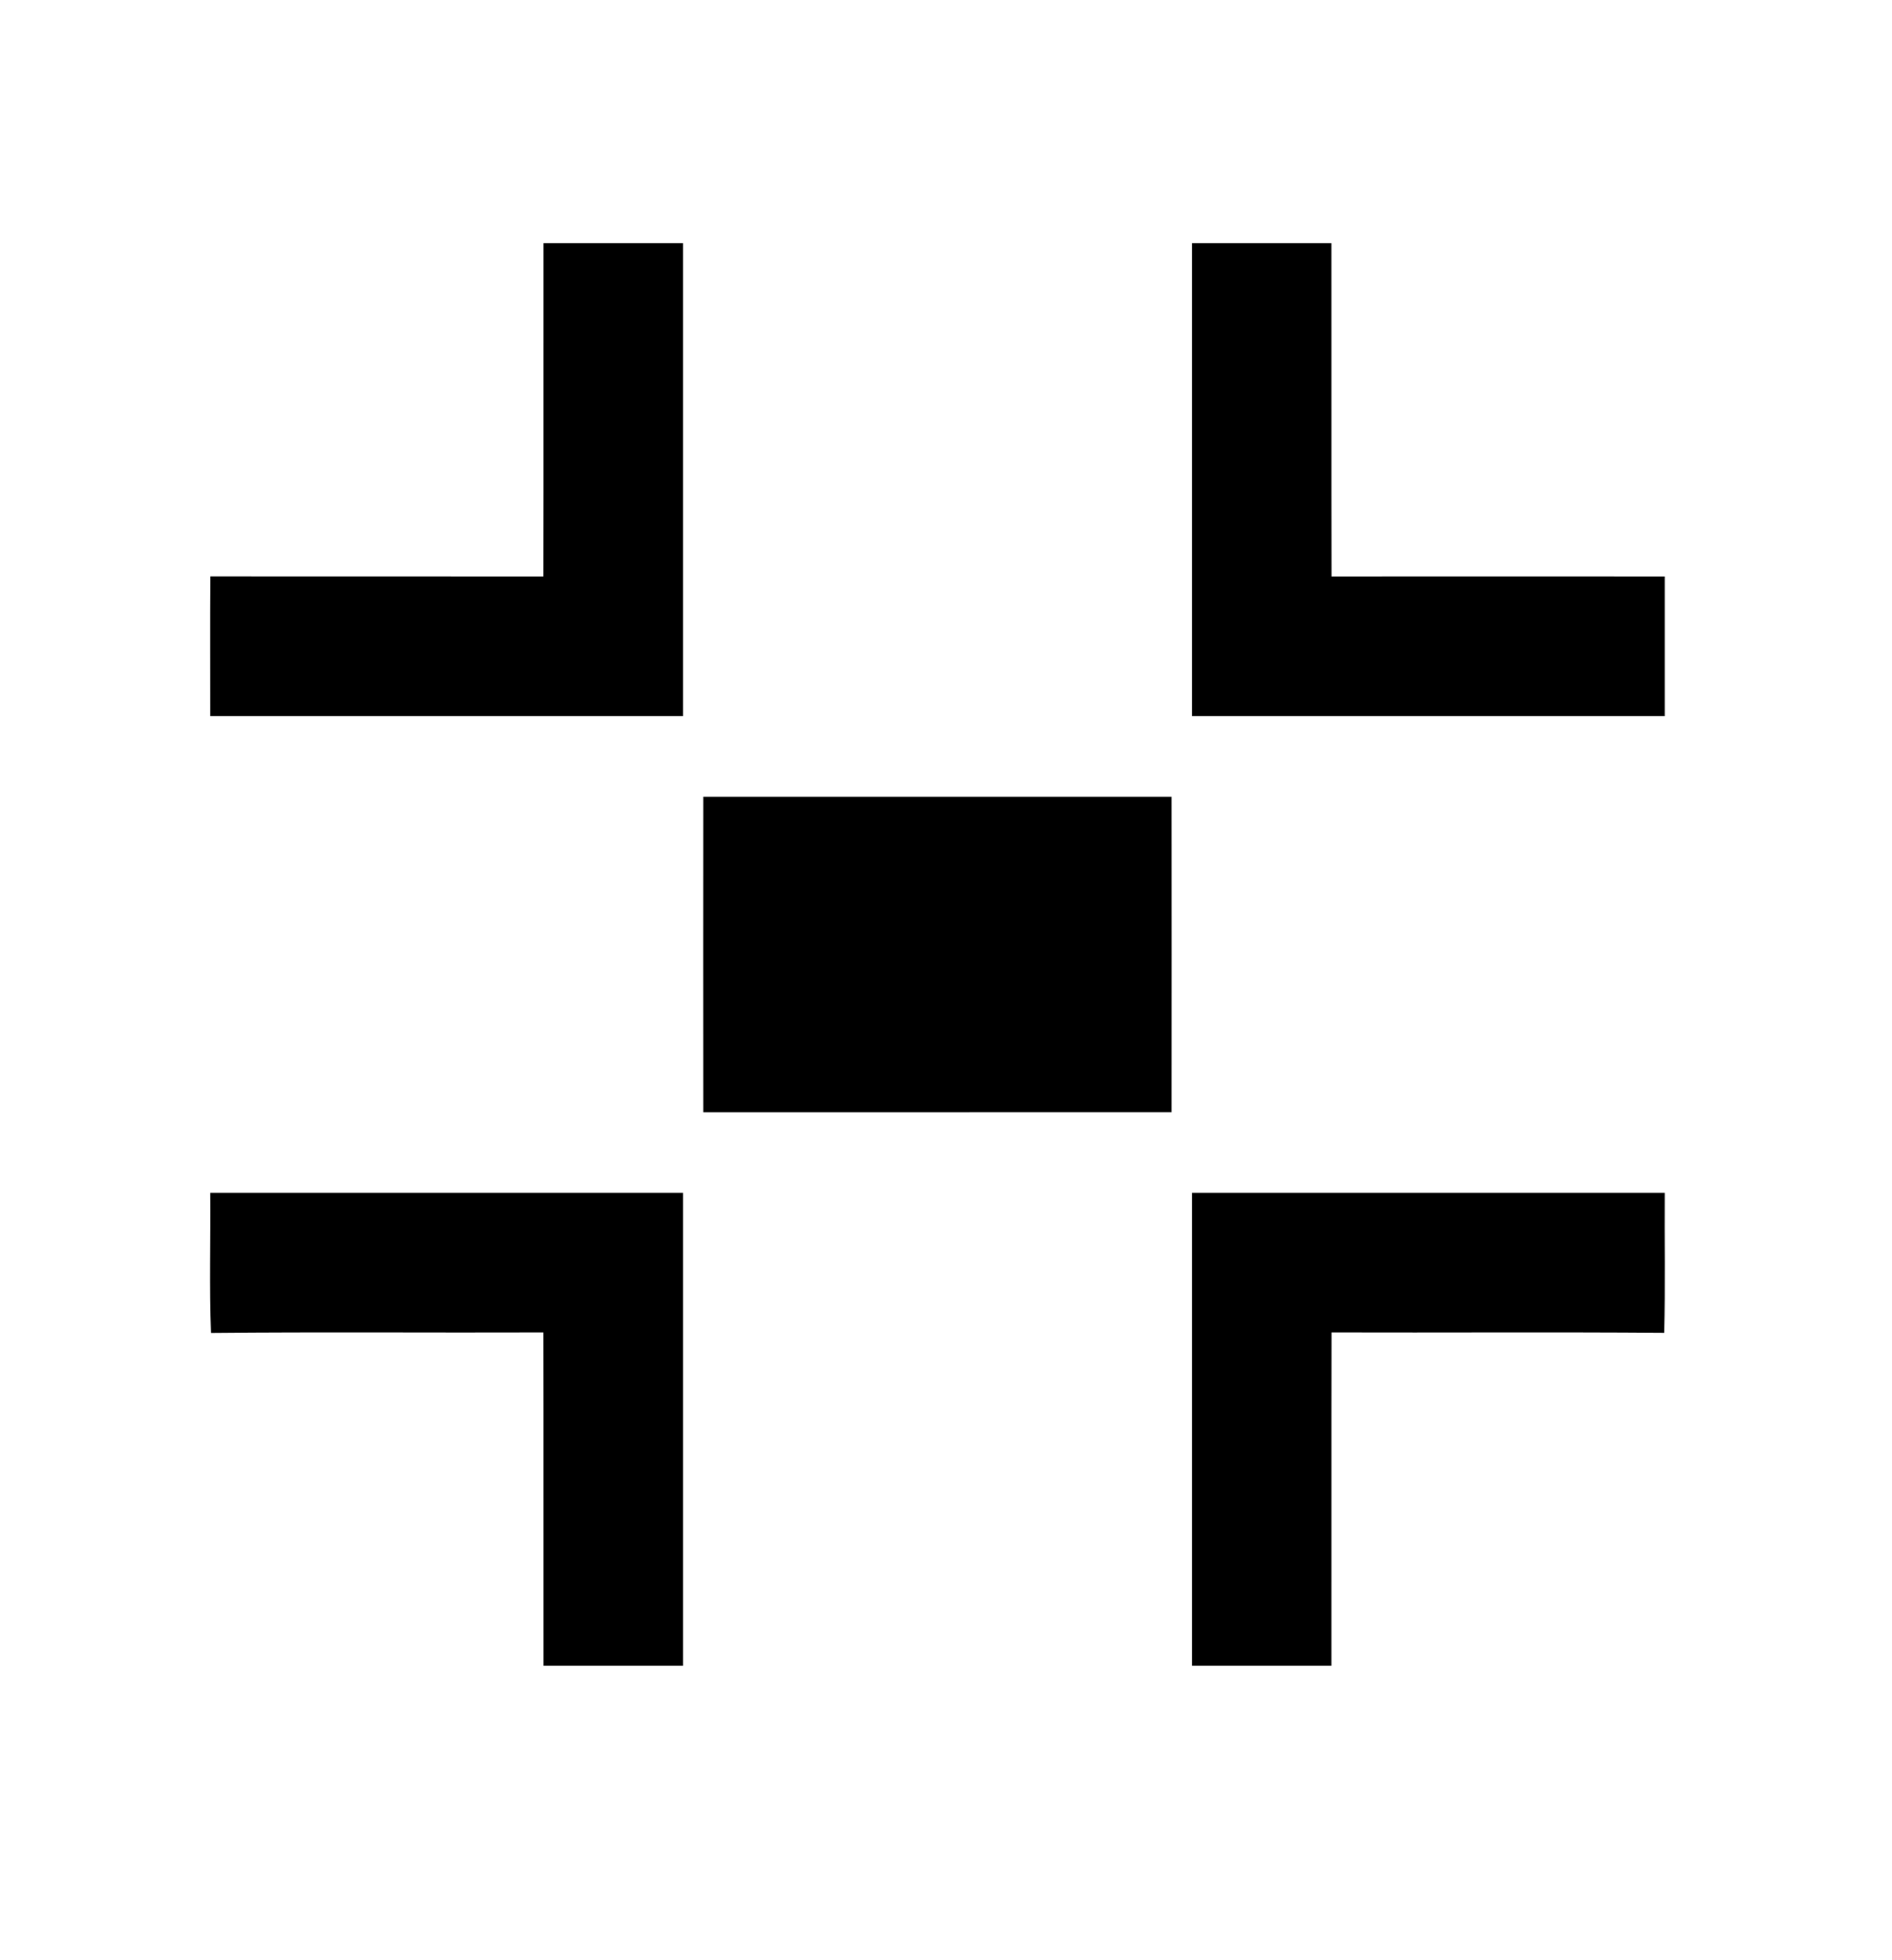 <svg xmlns="http://www.w3.org/2000/svg" viewBox="0 0 333 345">
  <path d="M95.66 42.8c8.18-.01 16.37-.01 24.55 0 .01 27.74.01 55.48 0 83.23-27.73.01-55.47 0-83.2 0 .01-8.19-.04-16.38.02-24.57 19.54.04 39.07-.01 58.61.02.04-19.56 0-39.12.02-58.68Zm114.13 0c8.18-.01 16.37-.01 24.55 0 .02 19.56-.02 39.12.02 58.68 19.55-.02 39.09-.01 58.64 0v24.55c-27.74 0-55.48.01-83.21 0-.01-27.75-.01-55.49 0-83.23Zm-86 97.44c27.47-.01 54.95 0 82.42 0 .02 18.5.01 37.01 0 55.52-27.47.01-54.94 0-82.42.01-.02-18.51-.01-37.02 0-55.53Zm-86.78 69.73c27.73 0 55.47-.01 83.2 0 .01 27.75.01 55.49 0 83.23-8.18.01-16.37.01-24.55 0-.02-19.56.02-39.12-.02-58.68-19.5.07-39.01-.1-58.51.09-.29-8.21-.05-16.43-.12-24.64Zm172.78 0c27.73-.01 55.47 0 83.21 0-.06 8.21.12 16.42-.1 24.62-19.51-.15-39.02-.01-58.54-.07-.04 19.56 0 39.12-.02 58.68-8.19.01-16.37.01-24.55 0-.01-27.74-.01-55.48 0-83.23Z" />
</svg>
